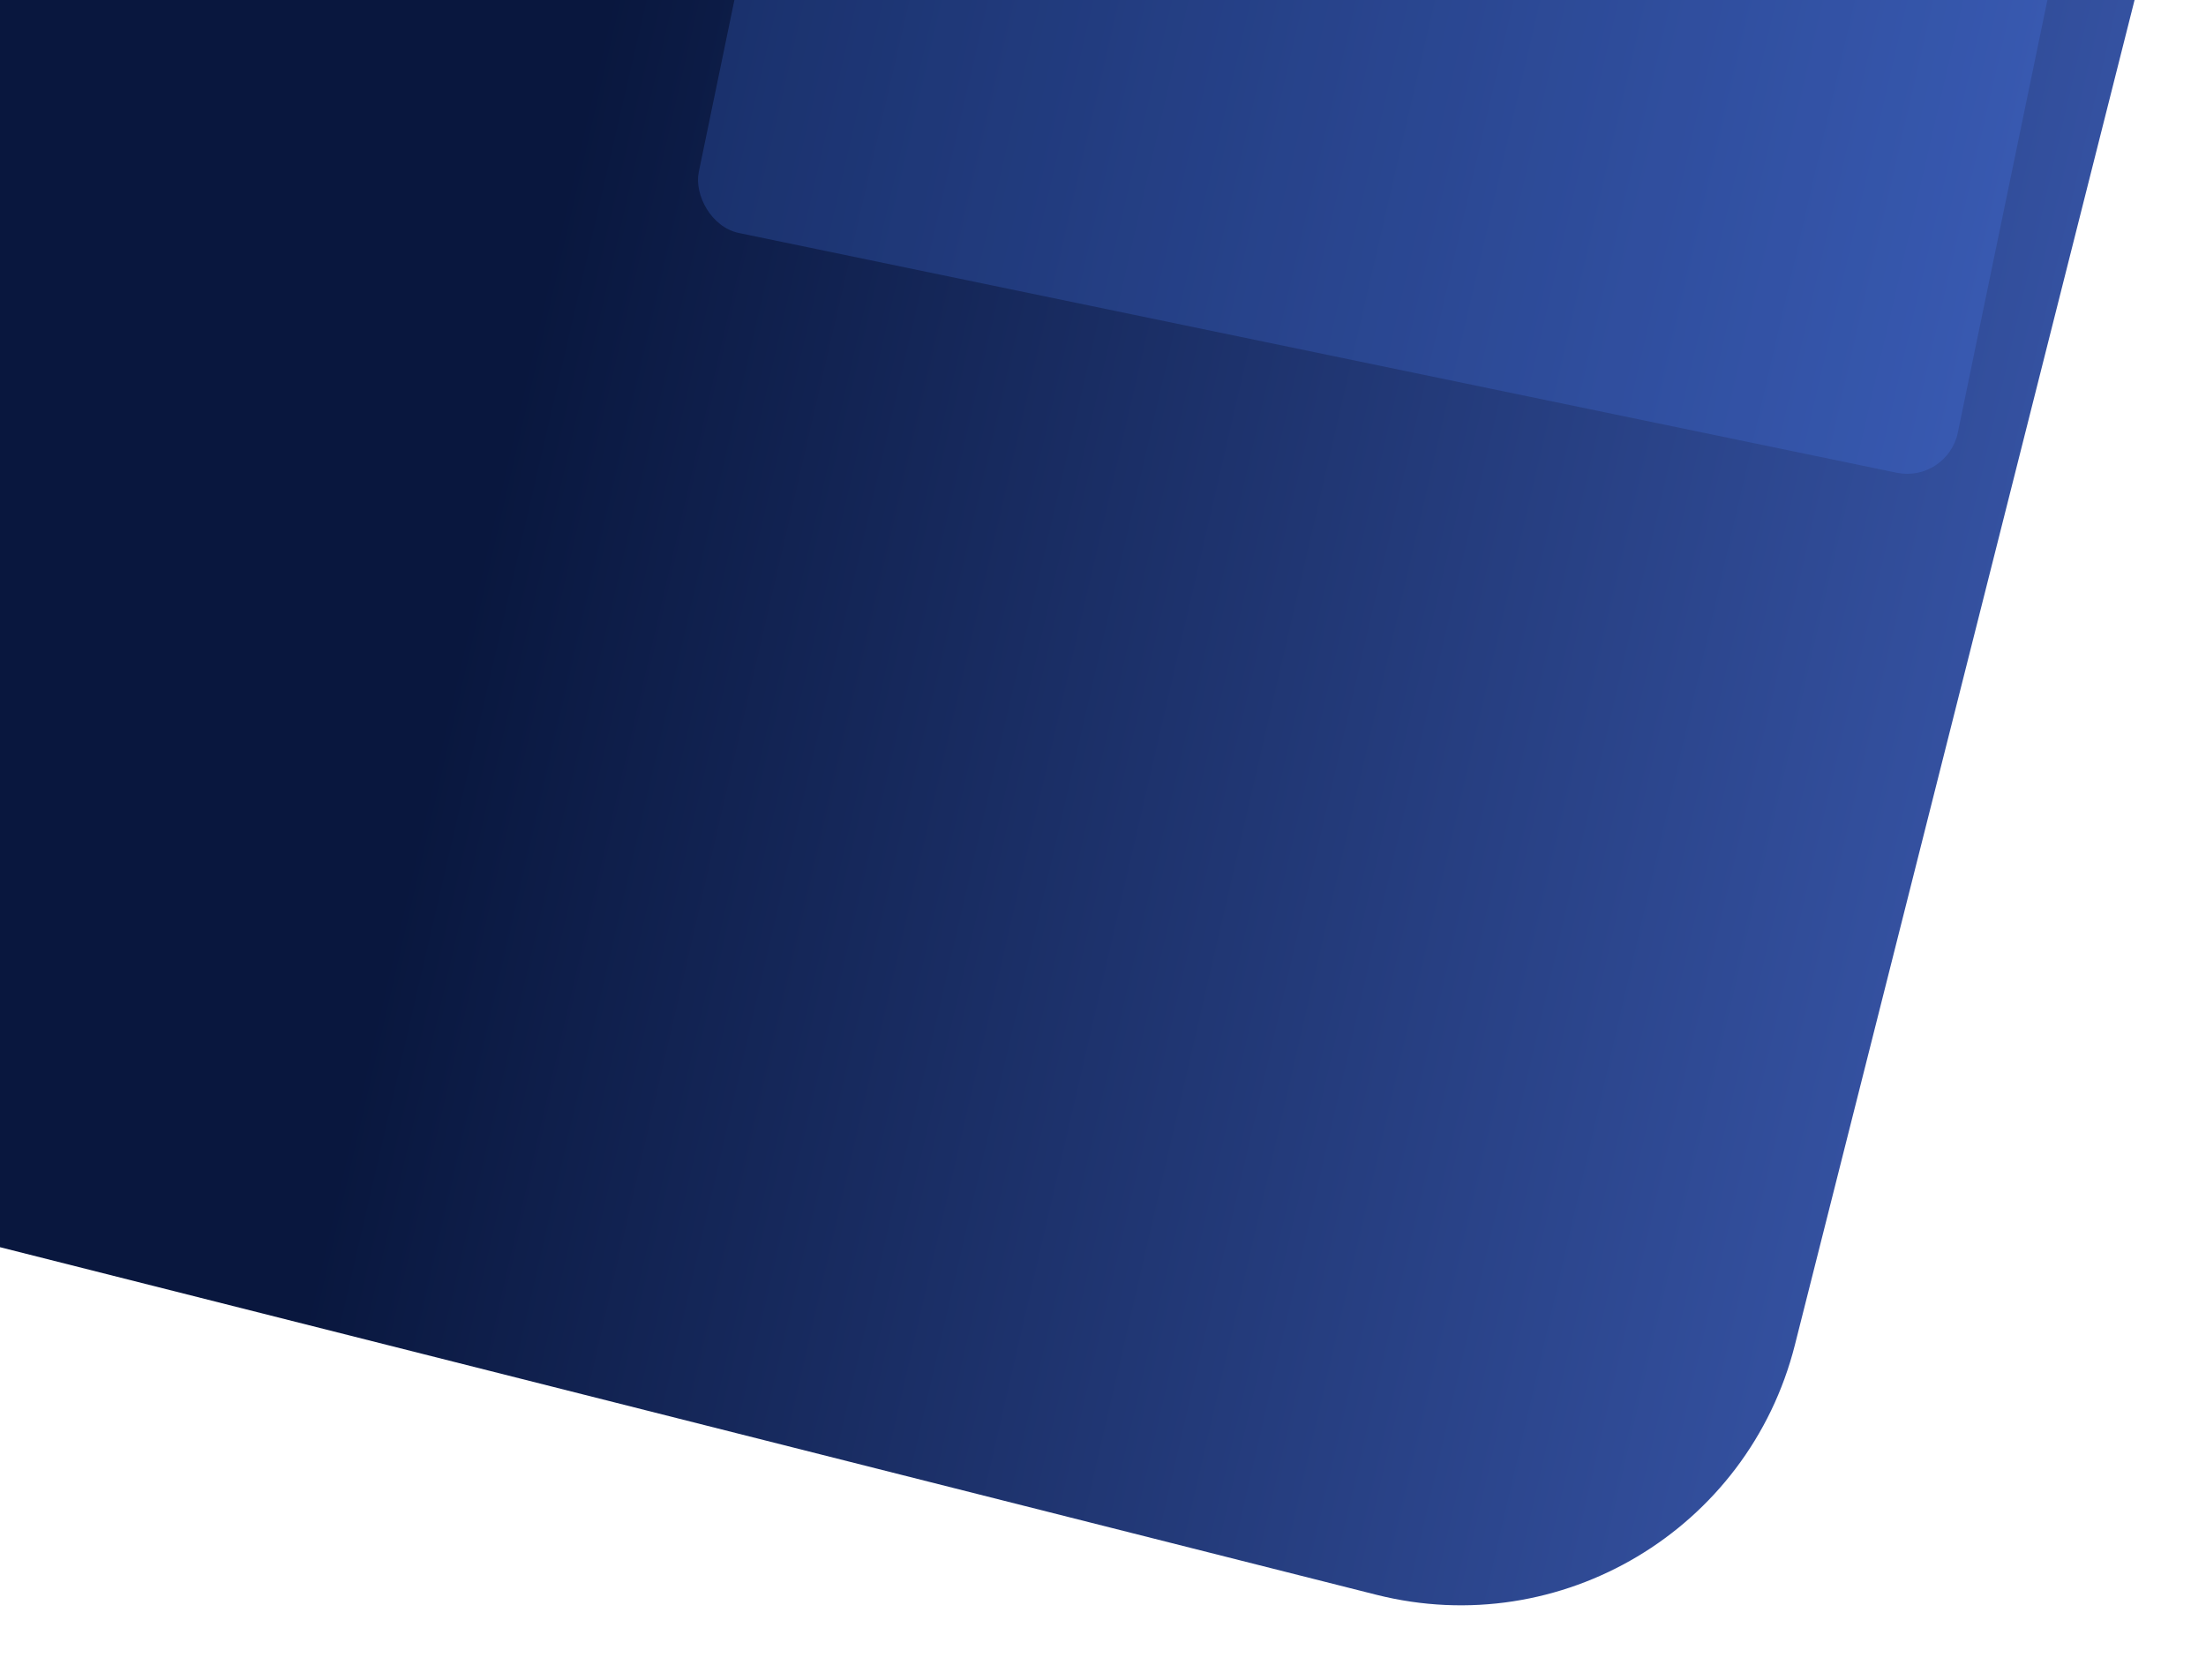 <svg width="1920" height="1462" viewBox="0 0 1920 1462" fill="none" xmlns="http://www.w3.org/2000/svg">
<path d="M1920 -246.169L-296.724 -806L-728 901.694L1197.86 1388.07C1358.5 1428.64 1521.61 1331.3 1562.18 1170.66L1920 -246.169Z" fill="url(#paint0_linear)"/>
<rect opacity="0.21" x="837.69" y="-958.502" width="1119.04" height="1176.63" rx="45" transform="rotate(11.7 837.69 -958.502)" fill="#4C84FF"/>
<defs>
<linearGradient id="paint0_linear" x1="1689.23" y1="813.371" x2="250.935" y2="480.625" gradientUnits="userSpaceOnUse">
<stop stop-color="#3552A2"/>
<stop offset="0.89" stop-color="#09173E"/>
</linearGradient>
</defs>
</svg>
